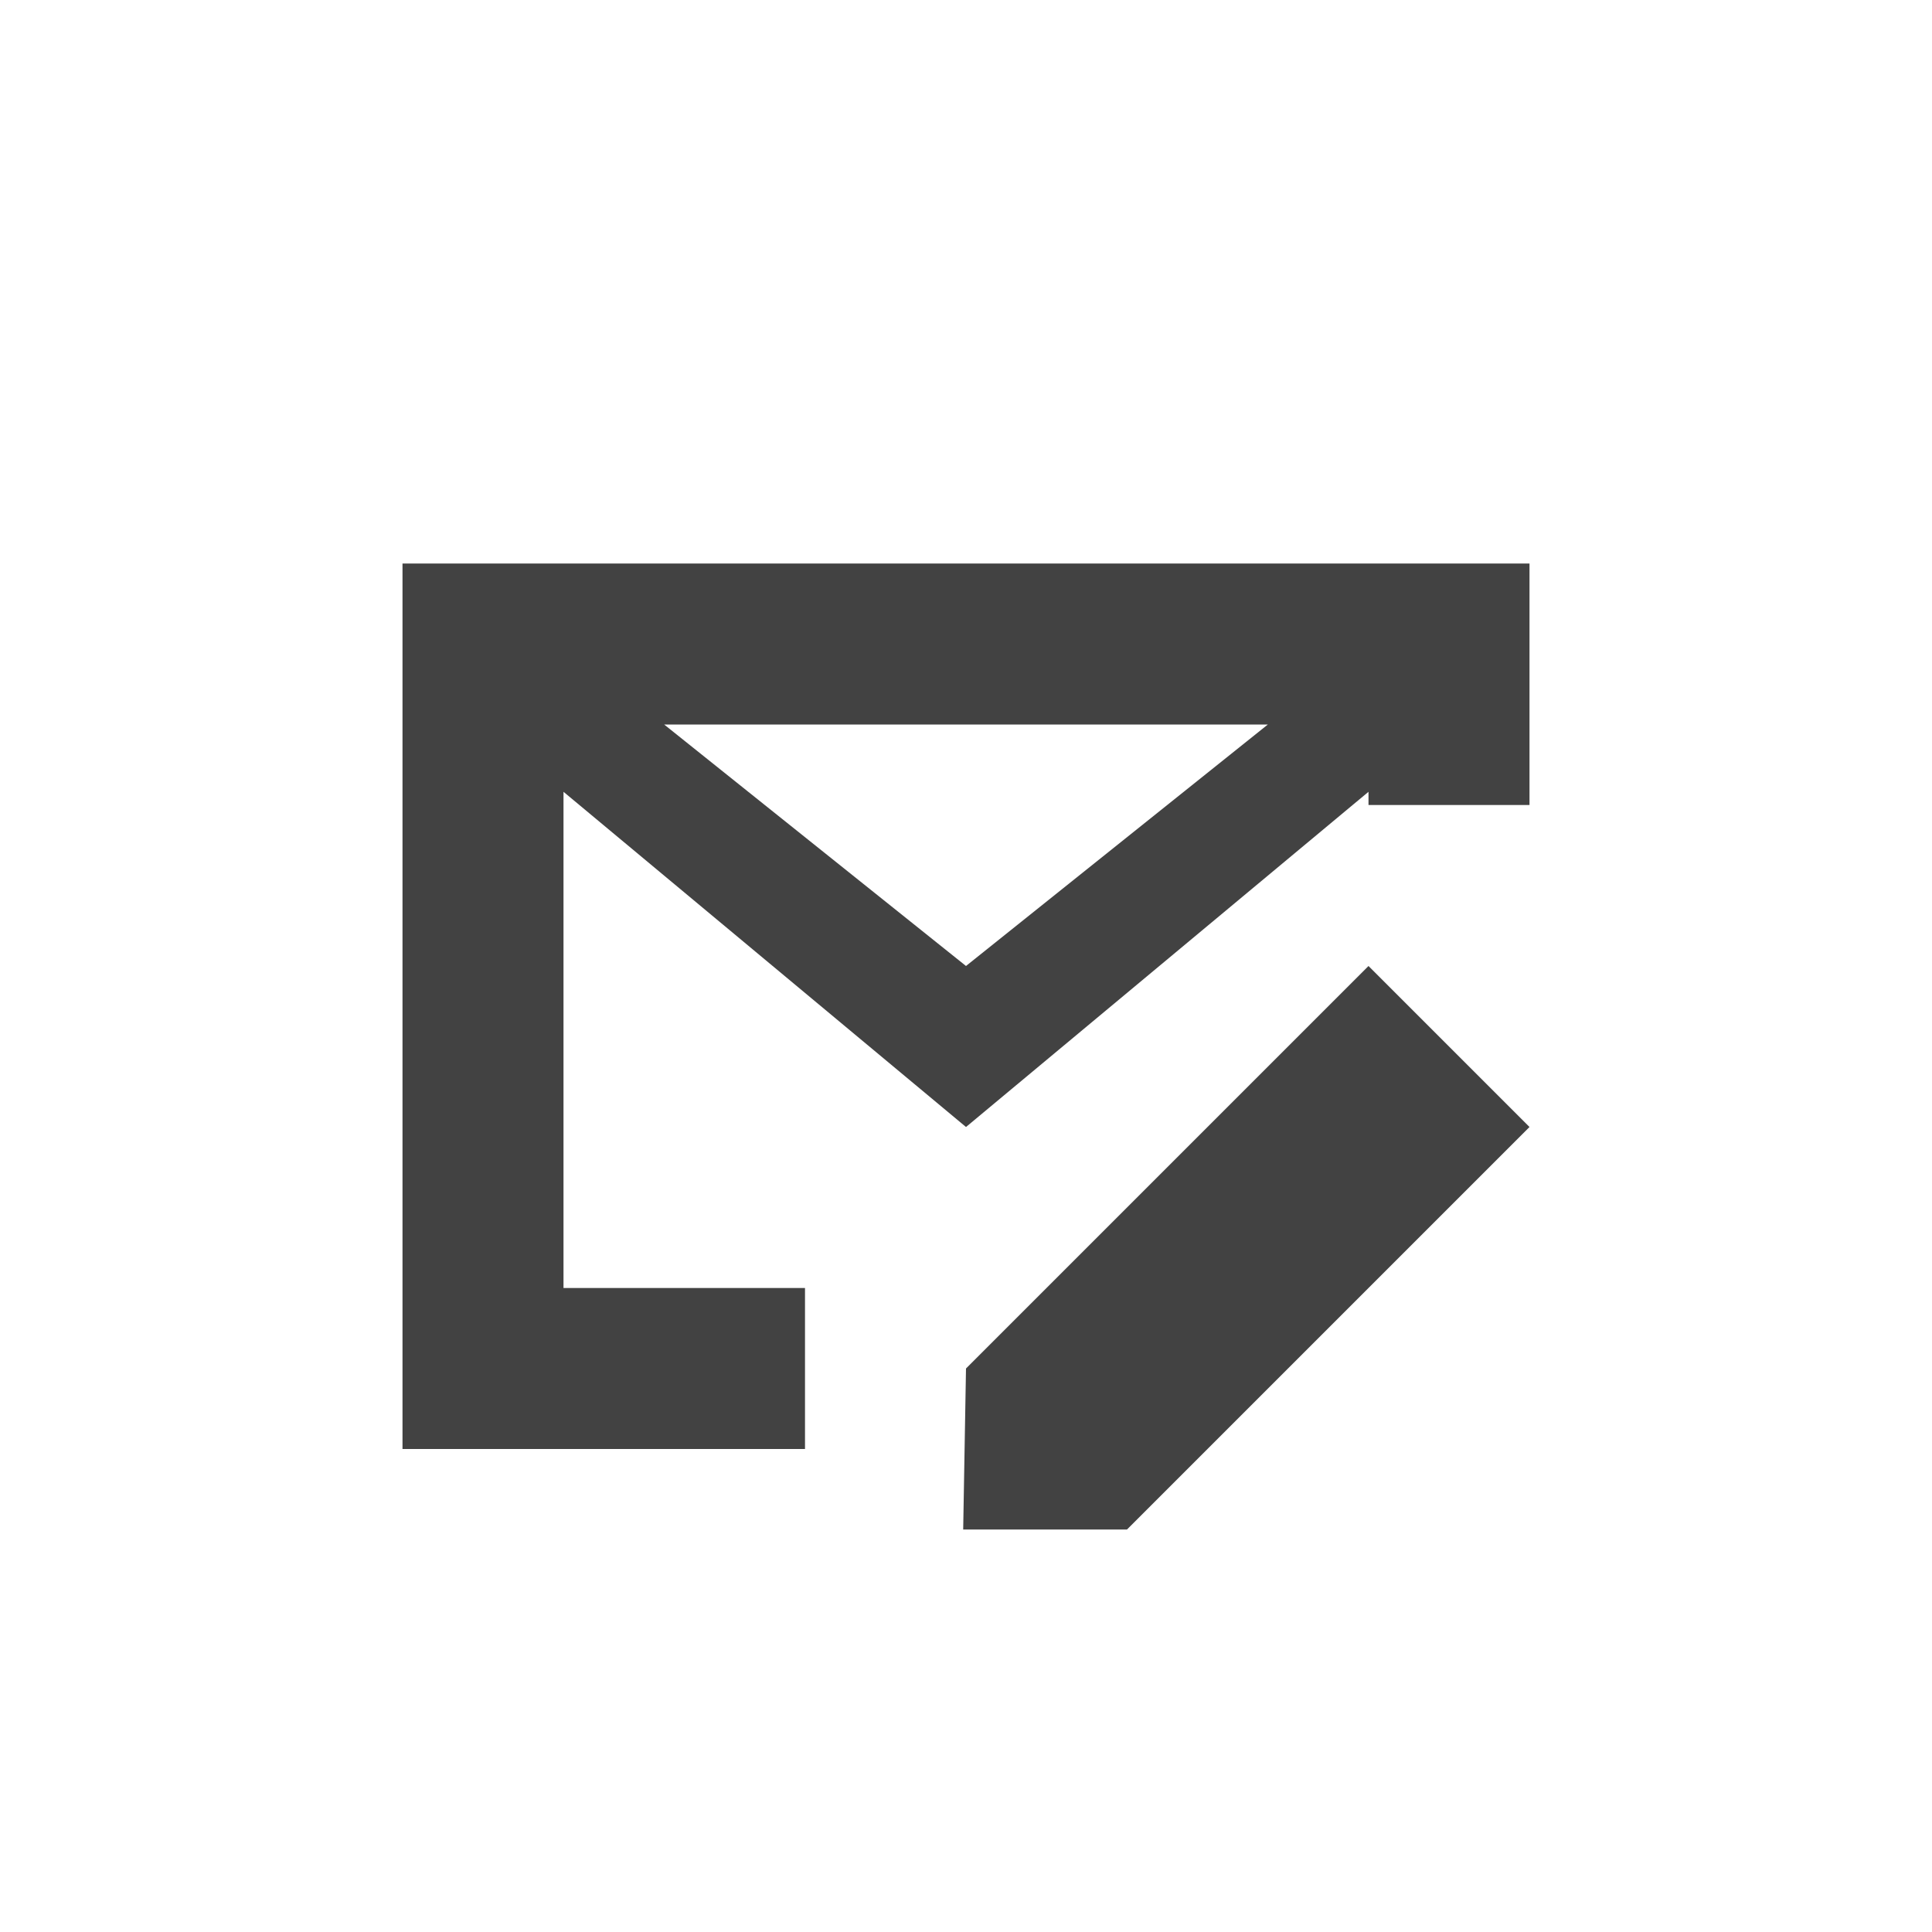 
<svg xmlns="http://www.w3.org/2000/svg" xmlns:xlink="http://www.w3.org/1999/xlink" width="24px" height="24px" viewBox="0 0 24 24" version="1.1">
<g id="surface1">
<defs>
  <style id="current-color-scheme" type="text/css">
   .ColorScheme-Text { color:#424242; } .ColorScheme-Highlight { color:#eeeeee; }
  </style>
 </defs>
<path style="fill:currentColor" class="ColorScheme-Text" d="M 5 7 L 5 18 L 10 18 L 10 16 L 7 16 L 7 9.836 L 12 14 L 17 9.836 L 17 10 L 19 10 L 19 7 Z M 8.25 9 L 15.75 9 L 12 12 Z M 17 12 L 12 17 L 11.965 19 L 14 19 L 19 14 Z M 17 12 "/>
</g>
</svg>
